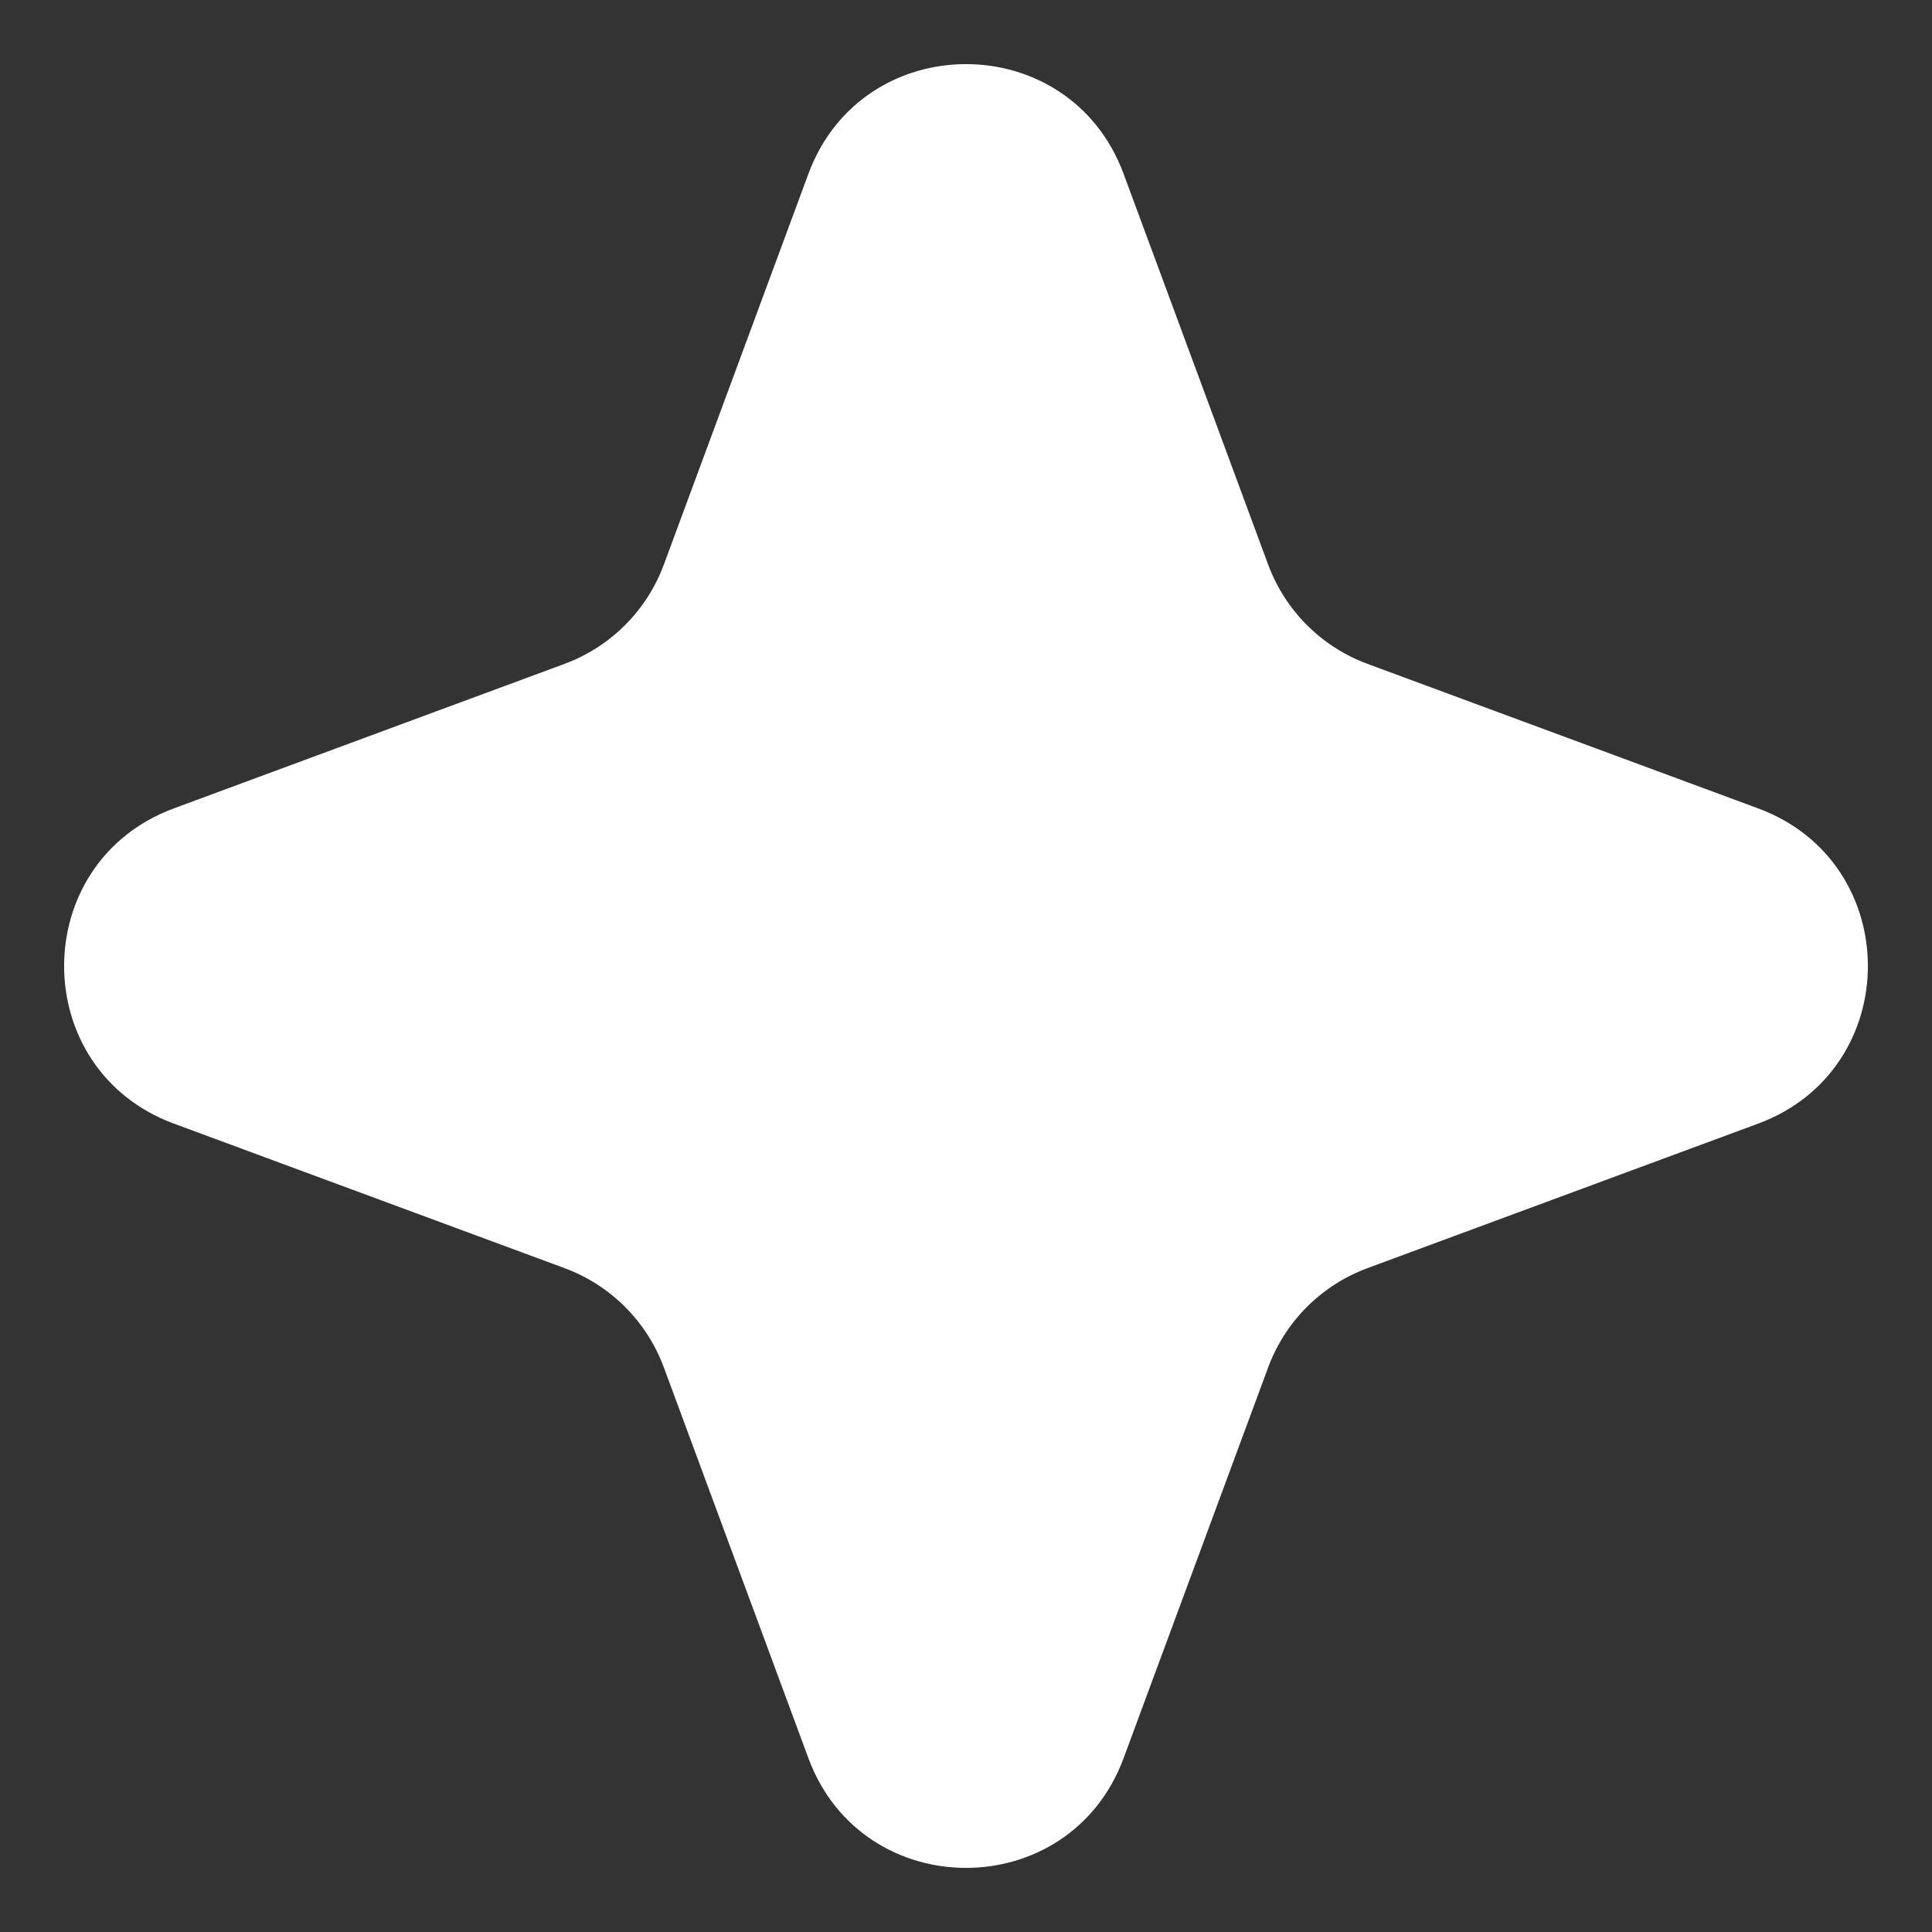 <svg width="23" height="23" viewBox="0 0 23 23" fill="none" xmlns="http://www.w3.org/2000/svg">
<rect x="0" y="0" width="23" height="23" fill="#333333" stroke="none"/>
<path d="M13.376 2.069C12.731 0.328 10.269 0.328 9.624 2.069L7.903 6.721C7.7 7.269 7.269 7.7 6.721 7.903L2.069 9.624C0.328 10.269 0.328 12.731 2.069 13.376L6.721 15.097C7.269 15.3 7.7 15.731 7.903 16.279L9.624 20.931C10.269 22.672 12.731 22.672 13.376 20.931L15.097 16.279C15.3 15.731 15.731 15.3 16.279 15.097L20.931 13.376C22.672 12.731 22.672 10.269 20.931 9.624L16.279 7.903C15.731 7.7 15.3 7.269 15.097 6.721L13.376 2.069Z" fill="white"/>
</svg>
